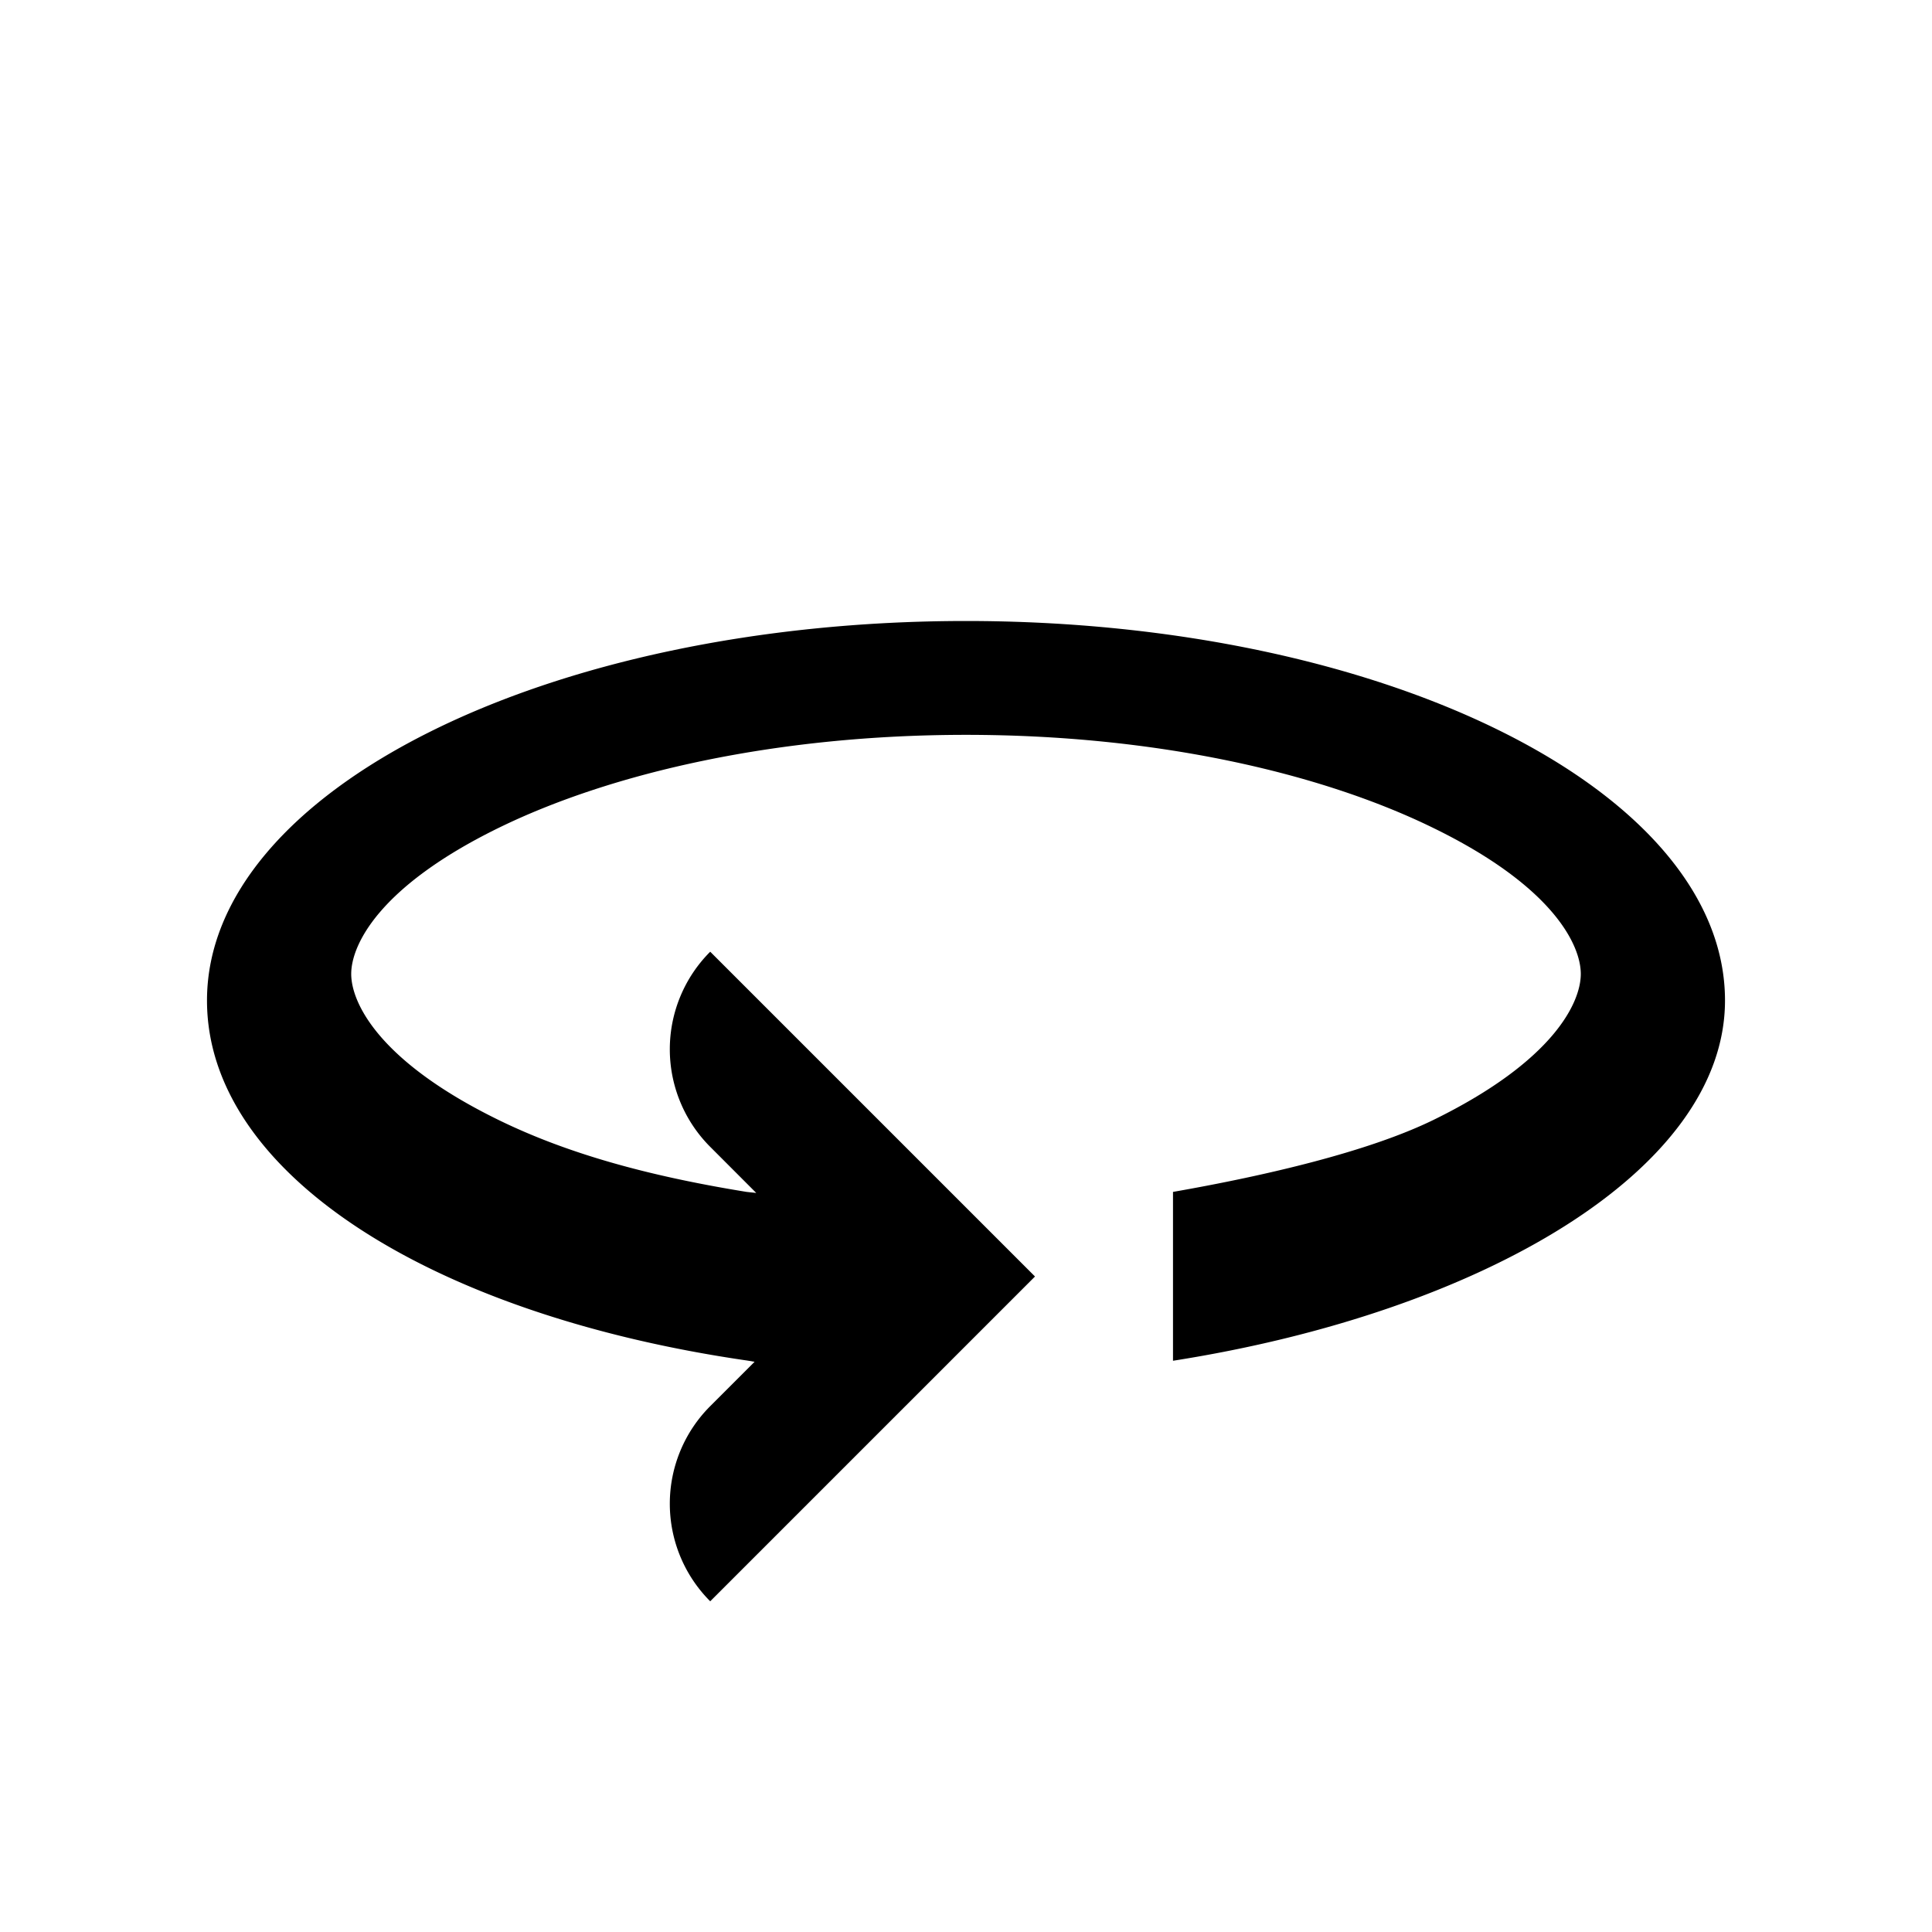 <svg xmlns="http://www.w3.org/2000/svg" width="28" height="28" fill="currentColor" viewBox="0 0 28 28">
  <path d="M17 19.721c4.463-.7 8-2.758 8-5.221C25 11.462 20.075 9 14 9S3 11.462 3 14.5c0 2.505 3.248 4.554 7.829 5.218l.107.018-.643.643a2 2 0 0 0 0 2.828L15 18.5l-4.707-4.707a2 2 0 0 0 0 2.828l.667.668-.139-.015c-1.446-.234-2.608-.56-3.596-1.043-1.748-.855-2.135-1.707-2.135-2.116 0-.41.387-1.26 2.135-2.116 1.64-.802 4.032-1.349 6.775-1.349 2.742 0 5.135.547 6.774 1.35 1.75.854 2.136 1.706 2.136 2.115 0 .41-.387 1.26-2.136 2.116-.937.458-2.42.806-3.774 1.043v2.447Z"/>
</svg>
